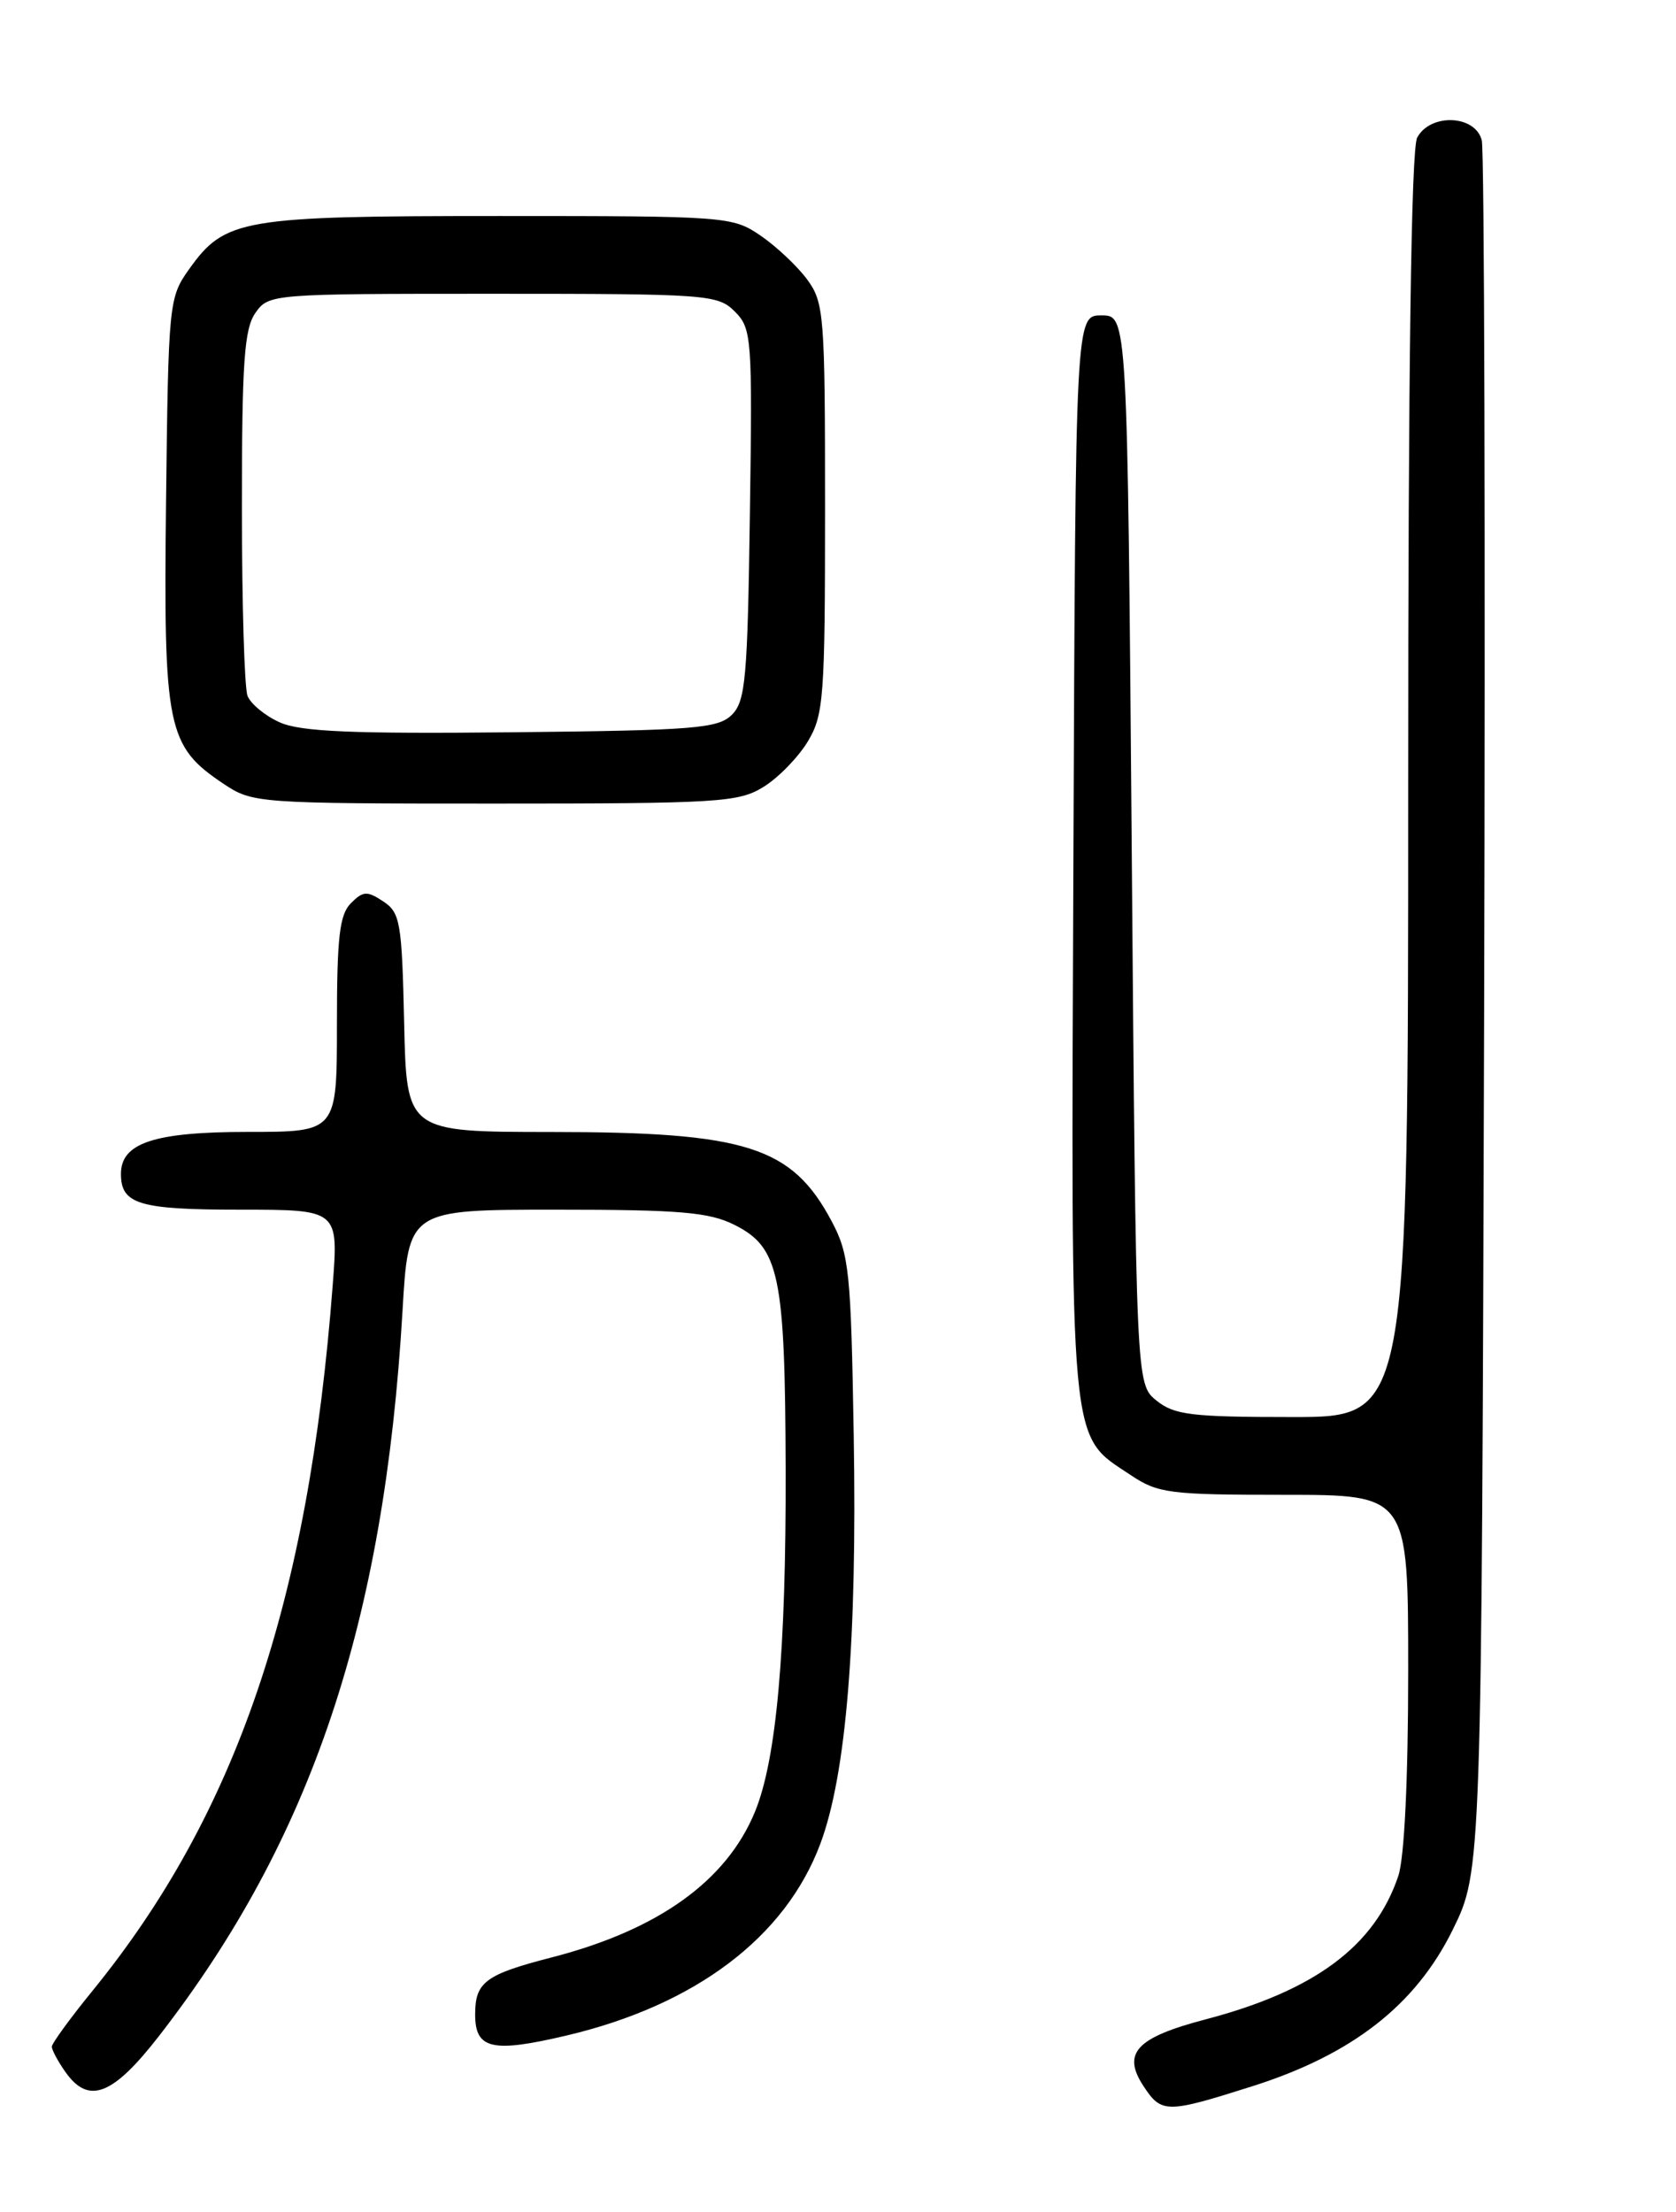 <?xml version="1.0" encoding="UTF-8" standalone="no"?>
<!DOCTYPE svg PUBLIC "-//W3C//DTD SVG 1.1//EN" "http://www.w3.org/Graphics/SVG/1.1/DTD/svg11.dtd" >
<svg xmlns="http://www.w3.org/2000/svg" xmlns:xlink="http://www.w3.org/1999/xlink" version="1.1" viewBox="0 0 194 256">
 <g >
 <path fill="currentColor"
d=" M 144.86 241.48 C 156.49 237.81 163.85 232.08 168.15 223.35 C 171.50 216.54 171.50 216.54 171.79 117.52 C 171.94 63.06 171.82 17.49 171.52 16.25 C 170.79 13.29 165.57 13.07 164.04 15.93 C 163.35 17.22 163.00 42.48 163.00 90.93 C 163.00 164.00 163.00 164.00 149.61 164.00 C 137.92 164.00 135.92 163.76 133.86 162.09 C 131.50 160.18 131.50 160.18 131.00 98.34 C 130.50 36.50 130.50 36.50 127.50 36.50 C 124.50 36.50 124.50 36.50 124.25 99.00 C 123.97 168.75 123.70 165.92 130.90 170.73 C 134.04 172.83 135.39 173.00 148.65 173.00 C 163.00 173.00 163.00 173.00 163.00 193.35 C 163.00 205.91 162.56 215.00 161.86 217.10 C 159.14 225.22 152.19 230.39 139.55 233.71 C 131.54 235.81 129.86 237.60 132.34 241.40 C 134.44 244.60 134.98 244.61 144.86 241.48 Z  M 18.43 235.60 C 36.05 212.89 44.48 187.79 46.59 151.75 C 47.27 140.00 47.27 140.00 64.39 140.00 C 78.68 140.00 82.08 140.29 85.00 141.75 C 90.21 144.36 90.88 147.52 90.94 170.03 C 91.00 191.06 89.88 203.62 87.39 209.68 C 84.10 217.68 76.22 223.34 63.93 226.52 C 56.16 228.52 55.00 229.39 55.00 233.15 C 55.00 237.16 56.96 237.61 65.57 235.58 C 80.50 232.06 90.91 224.20 94.95 213.40 C 97.96 205.37 99.22 189.89 98.82 166.13 C 98.50 147.13 98.30 145.17 96.26 141.33 C 91.66 132.69 86.40 131.01 63.78 131.01 C 47.06 131.00 47.06 131.00 46.78 118.37 C 46.52 106.75 46.33 105.63 44.37 104.33 C 42.50 103.09 42.03 103.11 40.62 104.53 C 39.30 105.84 39.00 108.46 39.00 118.57 C 39.00 131.00 39.00 131.00 28.72 131.00 C 17.85 131.00 14.00 132.27 14.00 135.86 C 14.00 139.37 16.08 140.00 27.79 140.00 C 39.18 140.00 39.18 140.00 38.51 148.75 C 35.71 185.42 27.34 209.98 10.71 230.40 C 8.12 233.58 6.00 236.49 6.00 236.87 C 6.00 237.25 6.70 238.56 7.56 239.78 C 10.25 243.62 13.05 242.54 18.43 235.60 Z  M 88.38 91.07 C 90.10 90.01 92.40 87.64 93.50 85.82 C 95.35 82.75 95.50 80.73 95.50 58.82 C 95.50 36.37 95.39 35.00 93.41 32.32 C 92.26 30.77 89.83 28.49 88.01 27.25 C 84.78 25.05 84.05 25.00 57.82 25.00 C 27.98 25.00 26.04 25.33 21.90 31.14 C 19.55 34.43 19.49 35.01 19.22 58.00 C 18.92 84.36 19.32 86.33 25.90 90.73 C 29.23 92.95 29.85 93.00 57.28 93.00 C 83.19 93.00 85.50 92.86 88.38 91.07 Z  M 32.40 83.61 C 30.69 82.85 29.01 81.46 28.65 80.53 C 28.29 79.60 28.00 69.75 28.00 58.64 C 28.00 41.98 28.27 38.06 29.56 36.22 C 31.10 34.02 31.38 34.00 57.06 34.00 C 81.90 34.00 83.09 34.09 85.05 36.05 C 87.02 38.02 87.10 39.04 86.80 59.52 C 86.53 78.48 86.30 81.14 84.72 82.72 C 83.12 84.31 80.44 84.53 59.22 84.75 C 40.76 84.94 34.81 84.68 32.40 83.61 Z "/>
</g>
</svg>